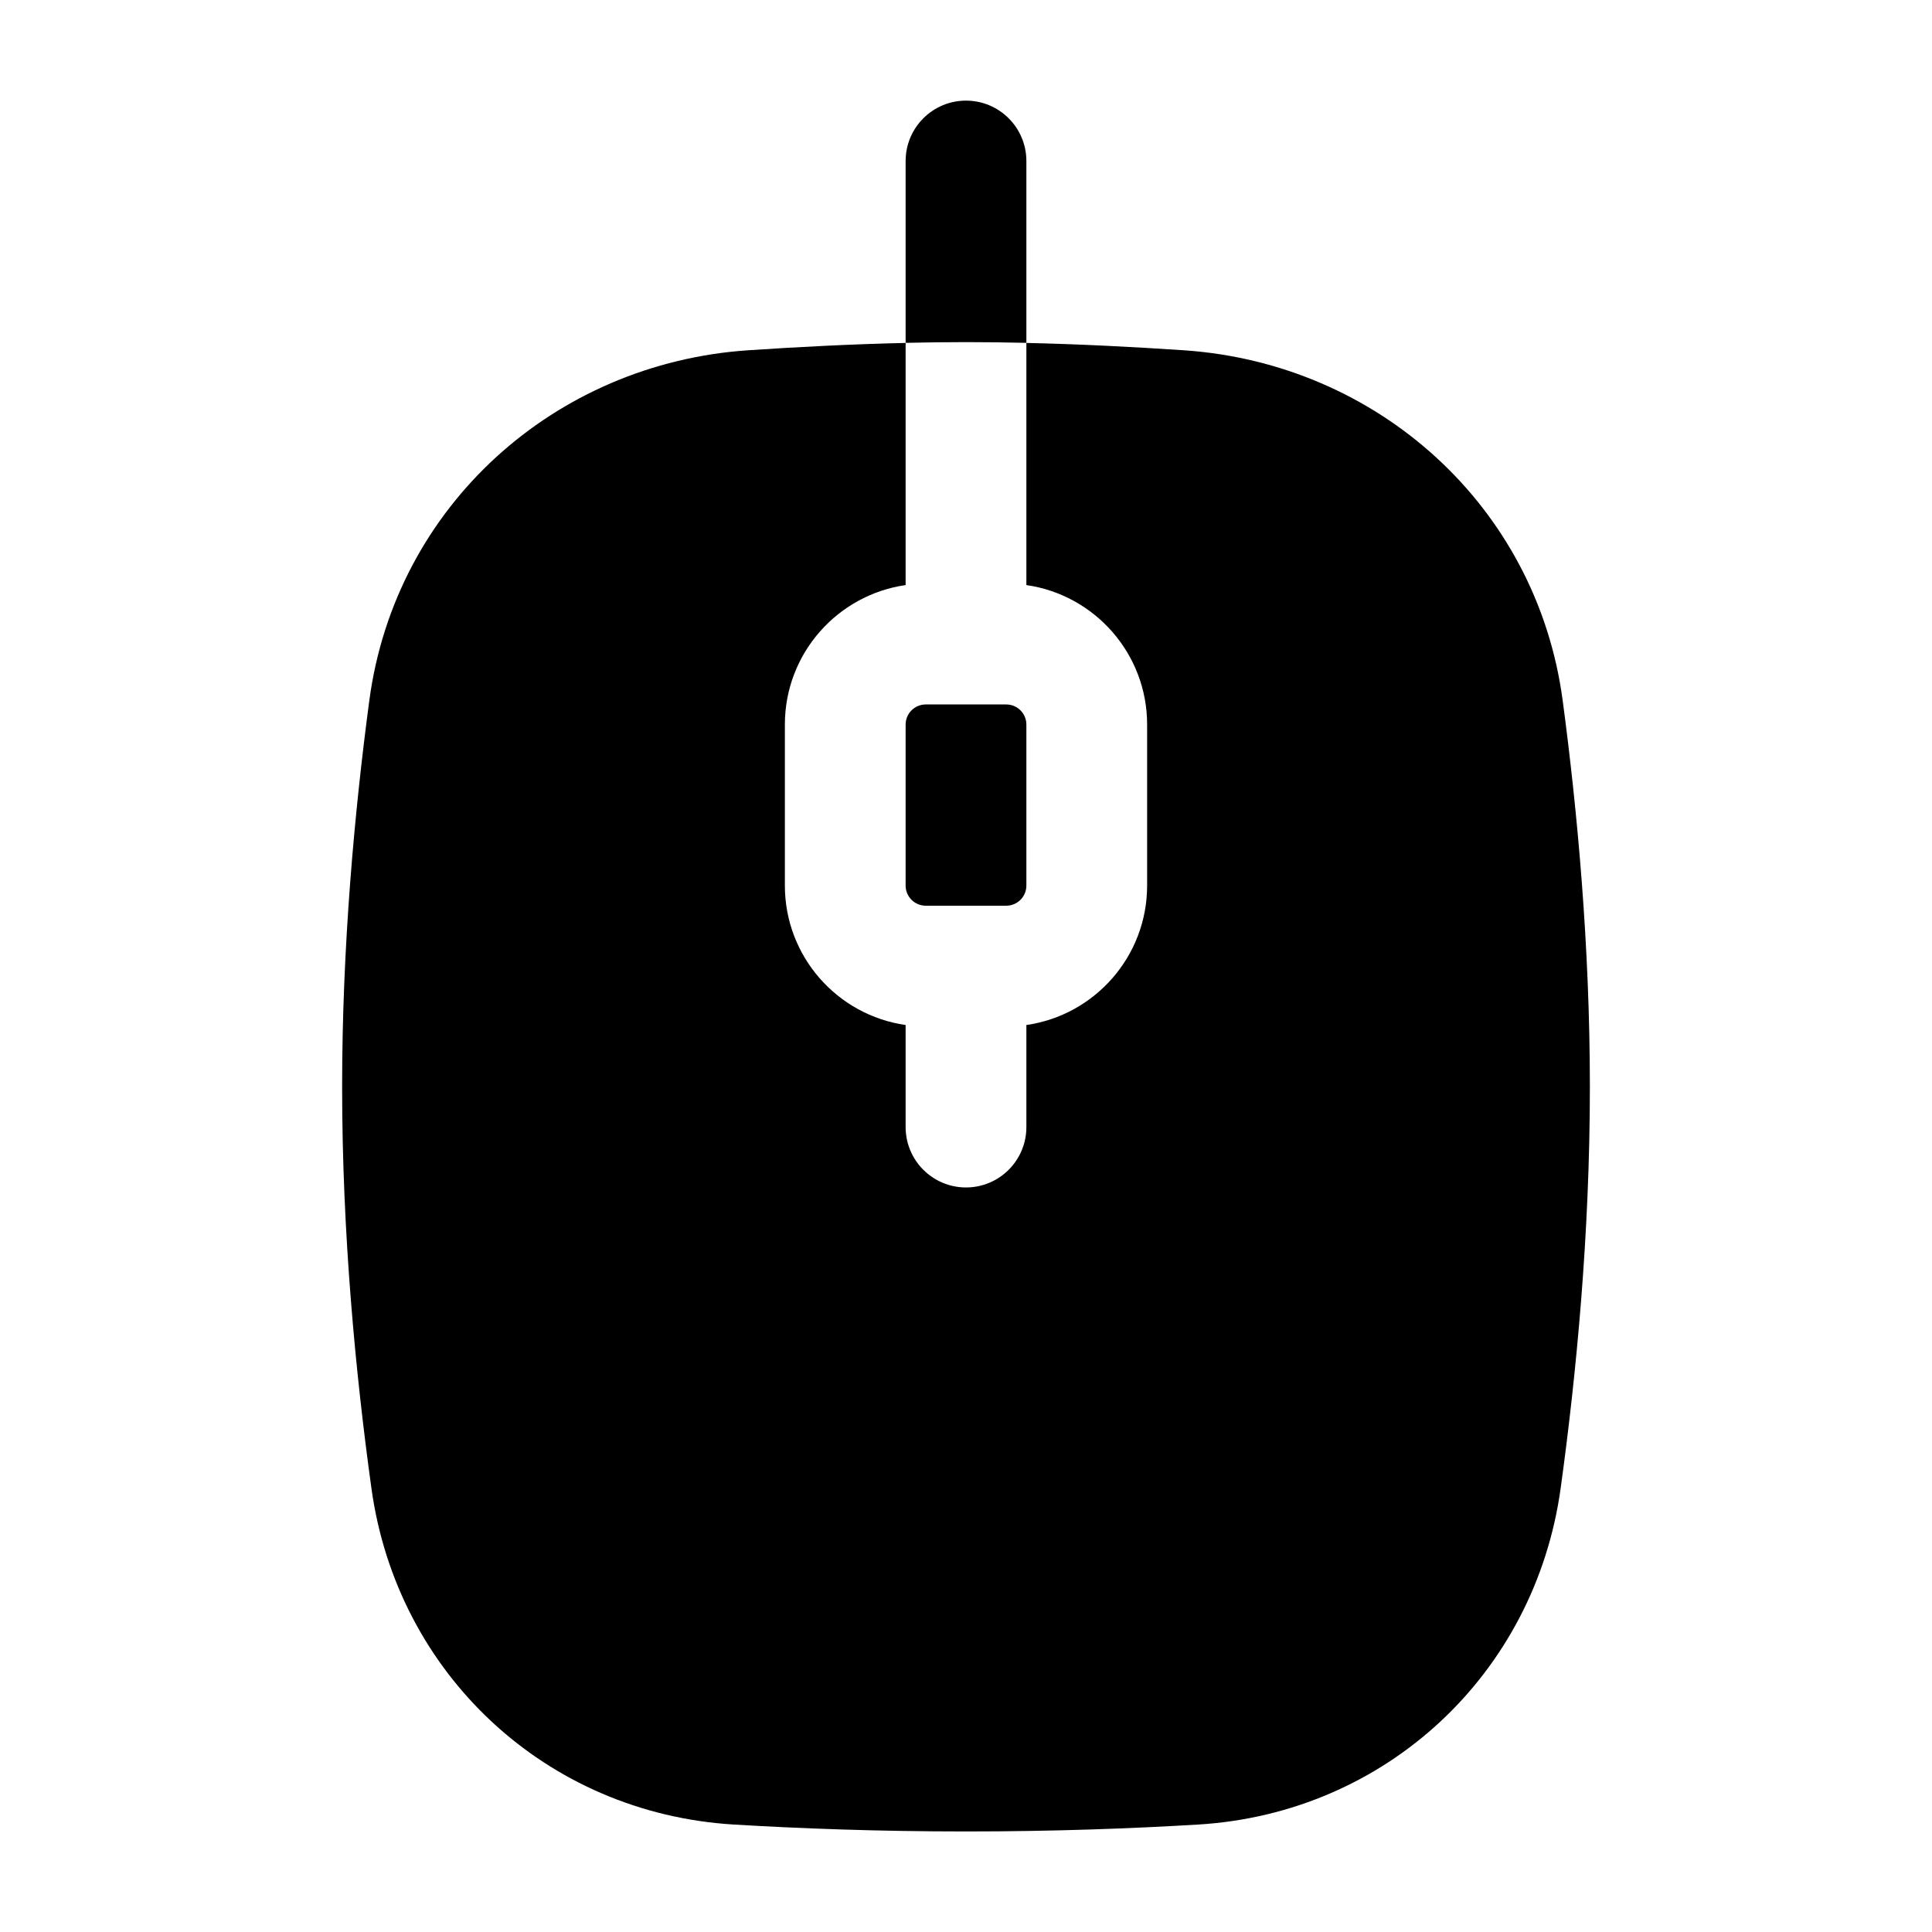 <svg width="24" height="24" viewBox="0 0 24 24" xmlns="http://www.w3.org/2000/svg">
    <path d="M11.25 4.26C10.588 4.275 9.922 4.309 9.295 4.351C6.892 4.513 4.911 6.284 4.588 8.7C4.405 10.073 4.25 11.749 4.25 13.501C4.25 15.332 4.419 17.08 4.614 18.488C4.932 20.794 6.783 22.523 9.113 22.665C9.944 22.715 10.914 22.751 12 22.751C13.086 22.751 14.056 22.715 14.887 22.665C17.216 22.523 19.068 20.794 19.387 18.488C19.581 17.08 19.75 15.332 19.75 13.501C19.75 11.749 19.595 10.073 19.412 8.7C19.089 6.284 17.108 4.513 14.704 4.351C14.078 4.309 13.412 4.275 12.75 4.26V7.268C13.598 7.39 14.25 8.119 14.25 9.001V11.001C14.25 11.882 13.598 12.612 12.75 12.733V14.001C12.75 14.415 12.414 14.751 12 14.751C11.586 14.751 11.25 14.415 11.25 14.001V12.733C10.402 12.612 9.75 11.882 9.75 11.001V9.001C9.75 8.119 10.402 7.39 11.25 7.268V4.26Z"/>
    <path d="M11.25 9.001C11.25 8.863 11.362 8.751 11.5 8.751H12.5C12.638 8.751 12.75 8.863 12.75 9.001V11.001C12.75 11.139 12.638 11.251 12.5 11.251H11.5C11.362 11.251 11.25 11.139 11.25 11.001V9.001Z"/>
    <path d="M12.75 2C12.75 1.586 12.414 1.25 12 1.25C11.586 1.25 11.25 1.586 11.25 2V4.259C11.502 4.253 11.752 4.25 12 4.25C12.248 4.25 12.498 4.253 12.75 4.259V2Z"/>
</svg>
